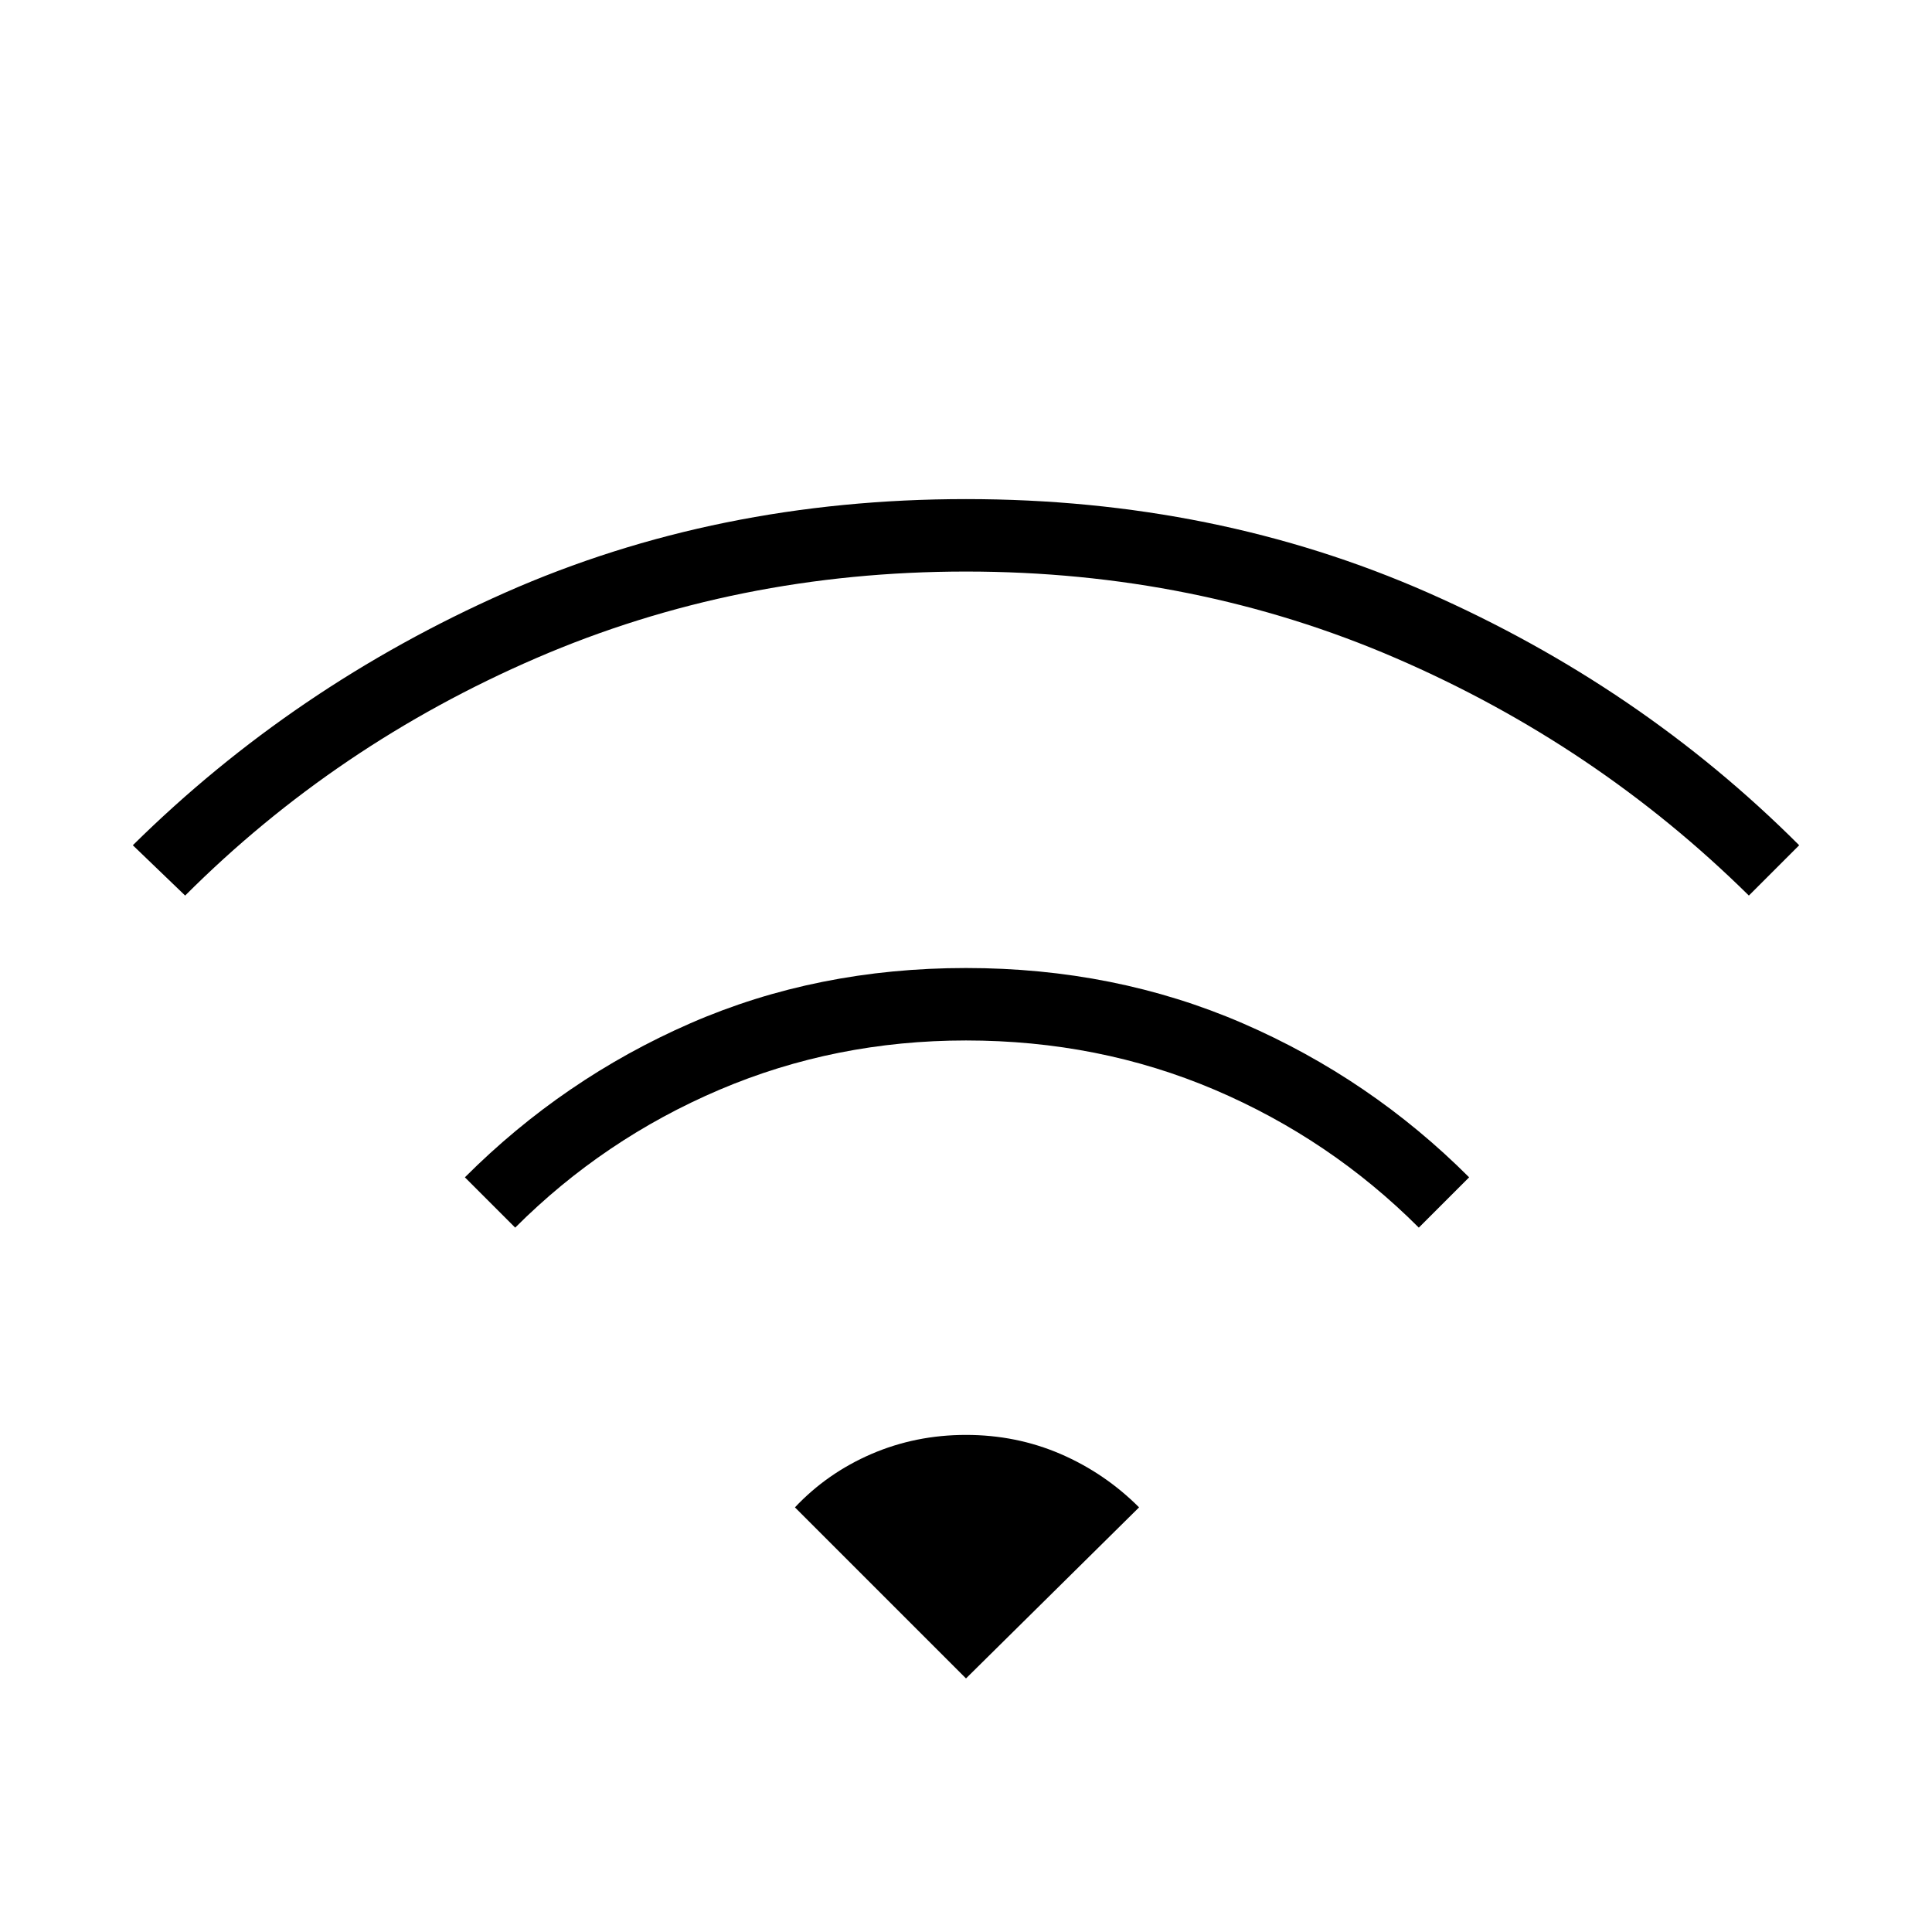 <svg xmlns="http://www.w3.org/2000/svg" height="24" width="24"><path d="M6.4 15.25 5.775 14.625Q7 13.4 8.575 12.712Q10.15 12.025 12 12.025Q13.85 12.025 15.438 12.712Q17.025 13.4 18.25 14.625L17.625 15.25Q16.525 14.15 15.088 13.537Q13.65 12.925 12 12.925Q10.375 12.925 8.938 13.537Q7.5 14.15 6.4 15.25ZM2.3 11.125 1.65 10.5Q3.65 8.525 6.275 7.362Q8.9 6.2 12 6.2Q15.1 6.2 17.738 7.362Q20.375 8.525 22.35 10.5L21.725 11.125Q19.825 9.25 17.338 8.175Q14.85 7.1 12 7.1Q9.15 7.1 6.662 8.175Q4.175 9.25 2.3 11.125ZM12 20.85 14.15 18.725Q13.725 18.3 13.175 18.062Q12.625 17.825 12 17.825Q11.375 17.825 10.825 18.062Q10.275 18.3 9.875 18.725Z"/></svg>